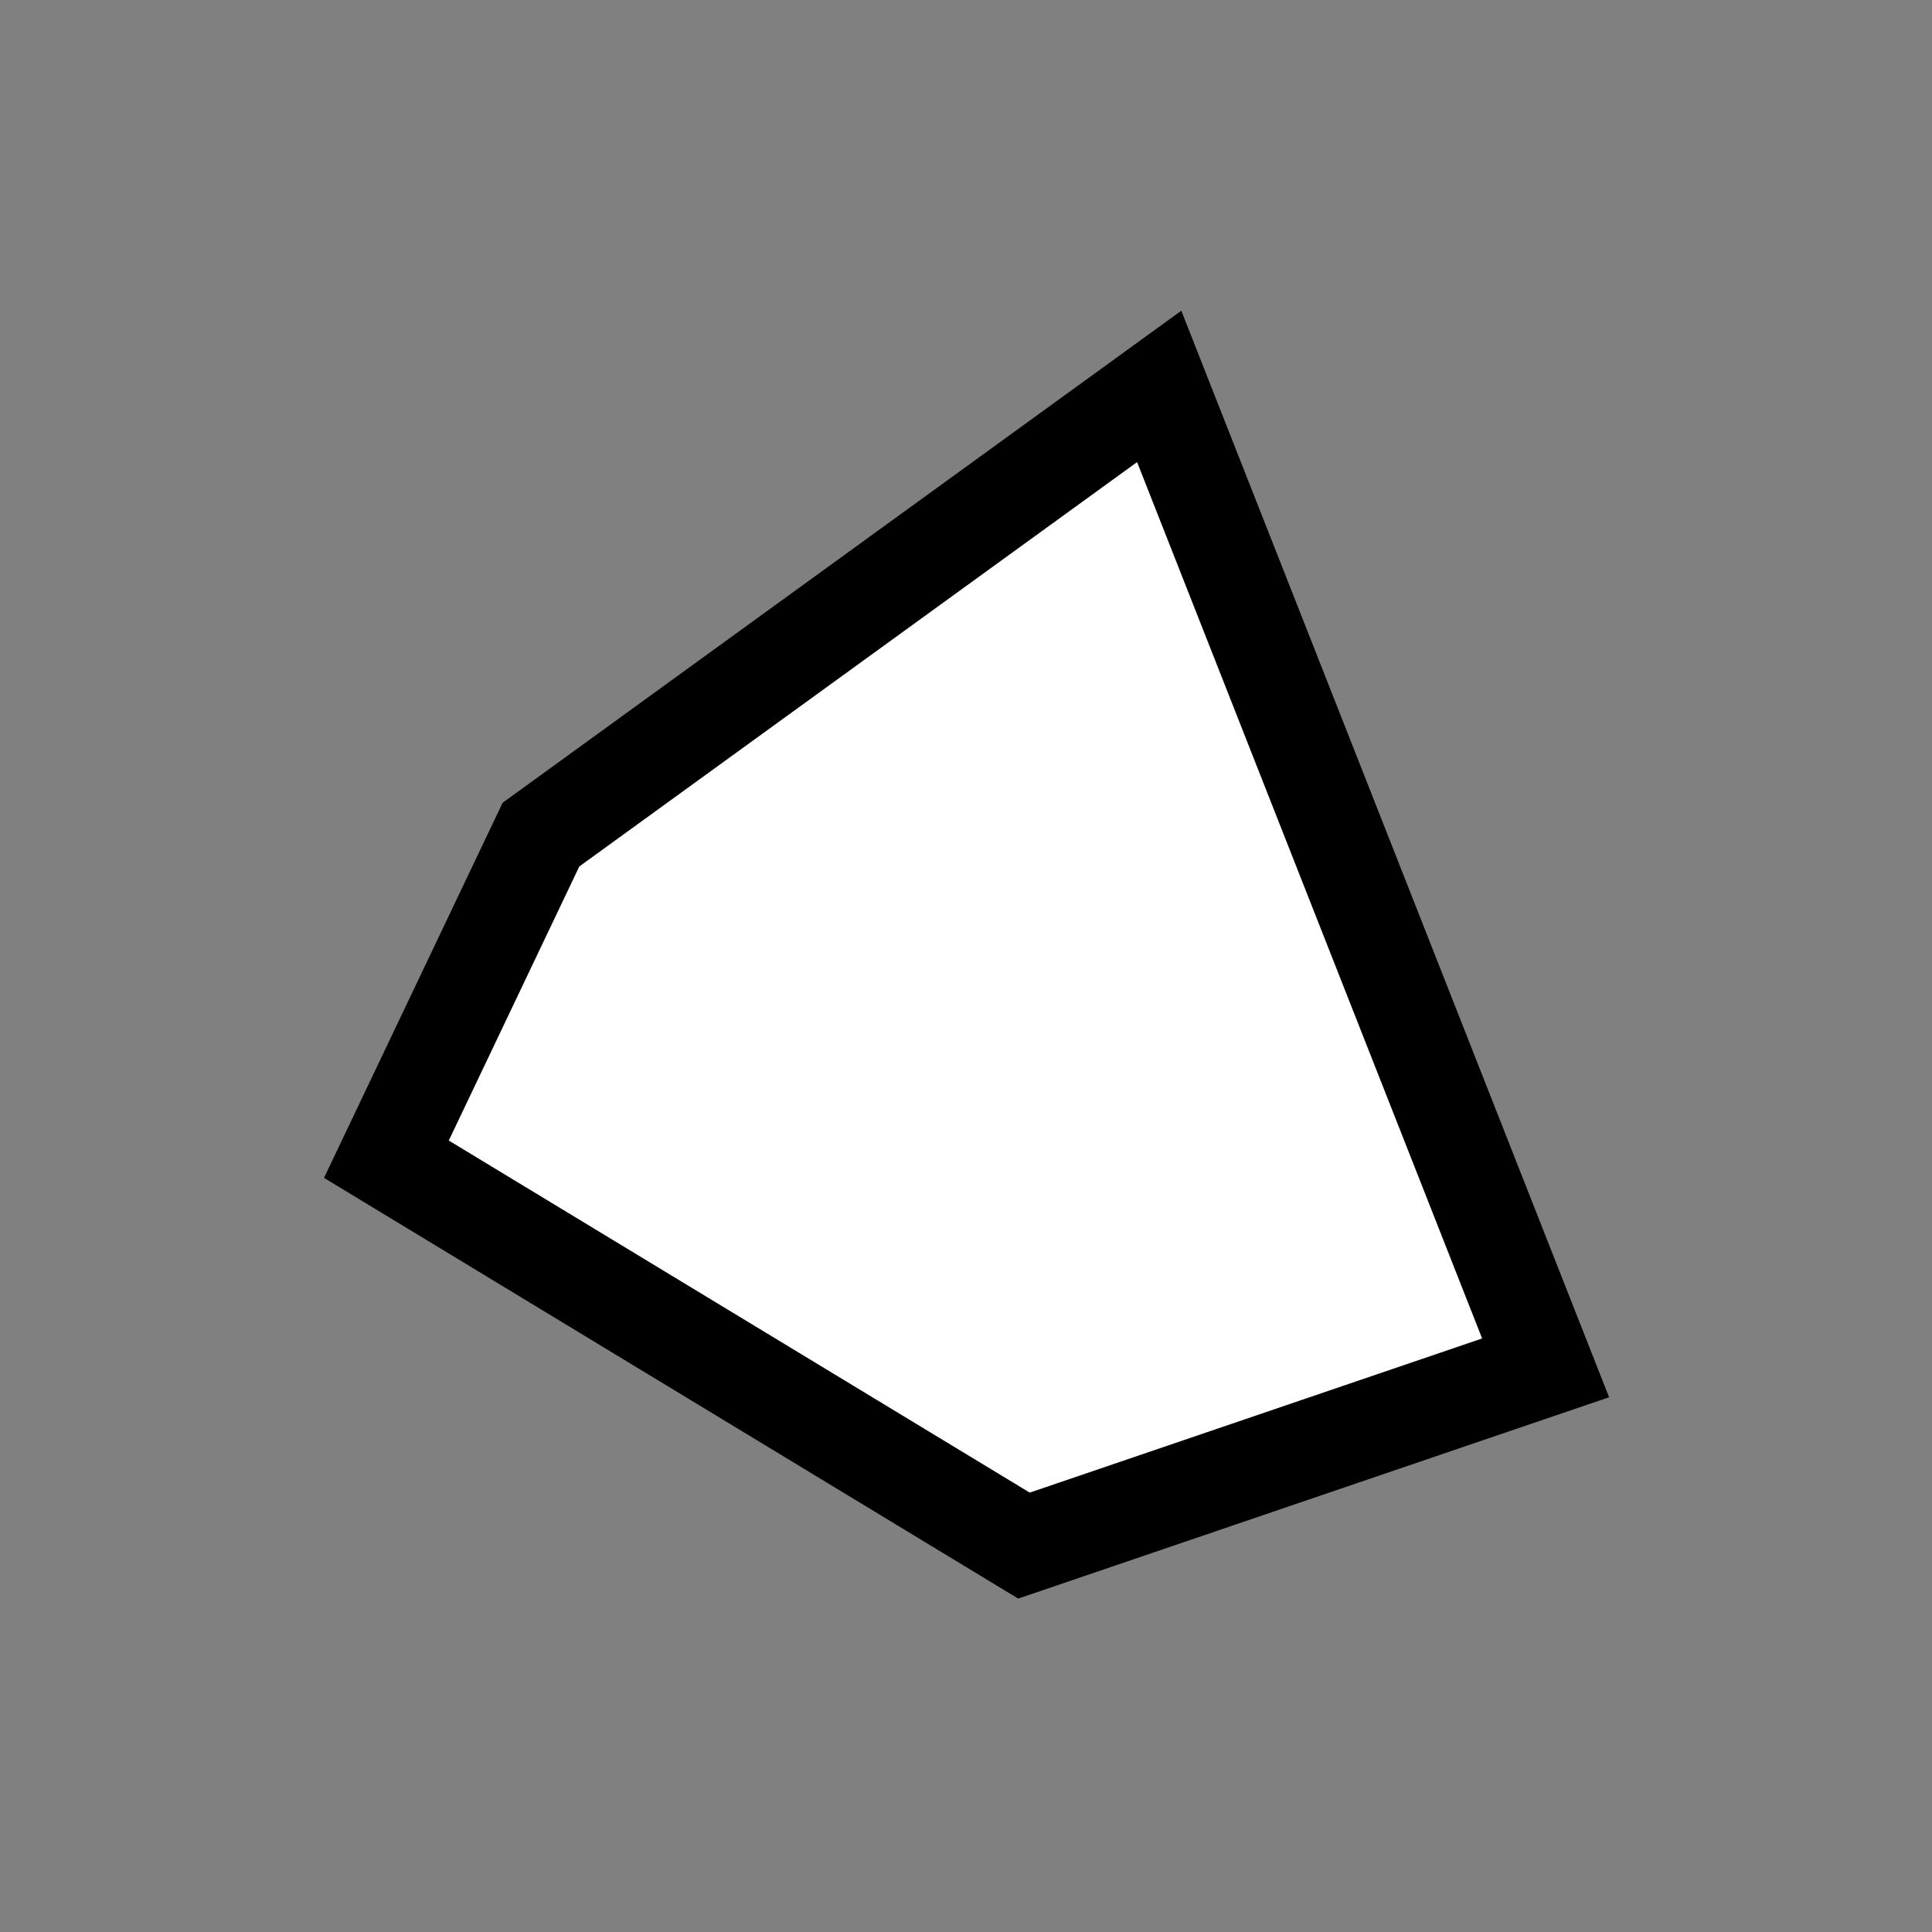 <?xml version="1.0" encoding="UTF-8"?>
<svg xmlns="http://www.w3.org/2000/svg" version="1.1" viewBox="0 0 5 5">
  <rect x="0" y="0" width="5" height="5" fill="#808080" stroke="none"/>
  <defs>
    <style>
      .cls-1 {
        fill: #fff;
        stroke: #000;
        stroke-miterlimit: 10;
        stroke-width: .25px;
      }
    </style>
  </defs>
  <!-- Generator: Adobe Illustrator 28.7.1, SVG Export Plug-In . SVG Version: 1.2.0 Build 142)  -->
  <g>
    <g id="Layer_1">
      <polygon class="cls-1" points="1.4 2.16 1 3 2.65 4 4 3.54 3 1 1.4 2.16"/>
    </g>
  </g>
</svg>